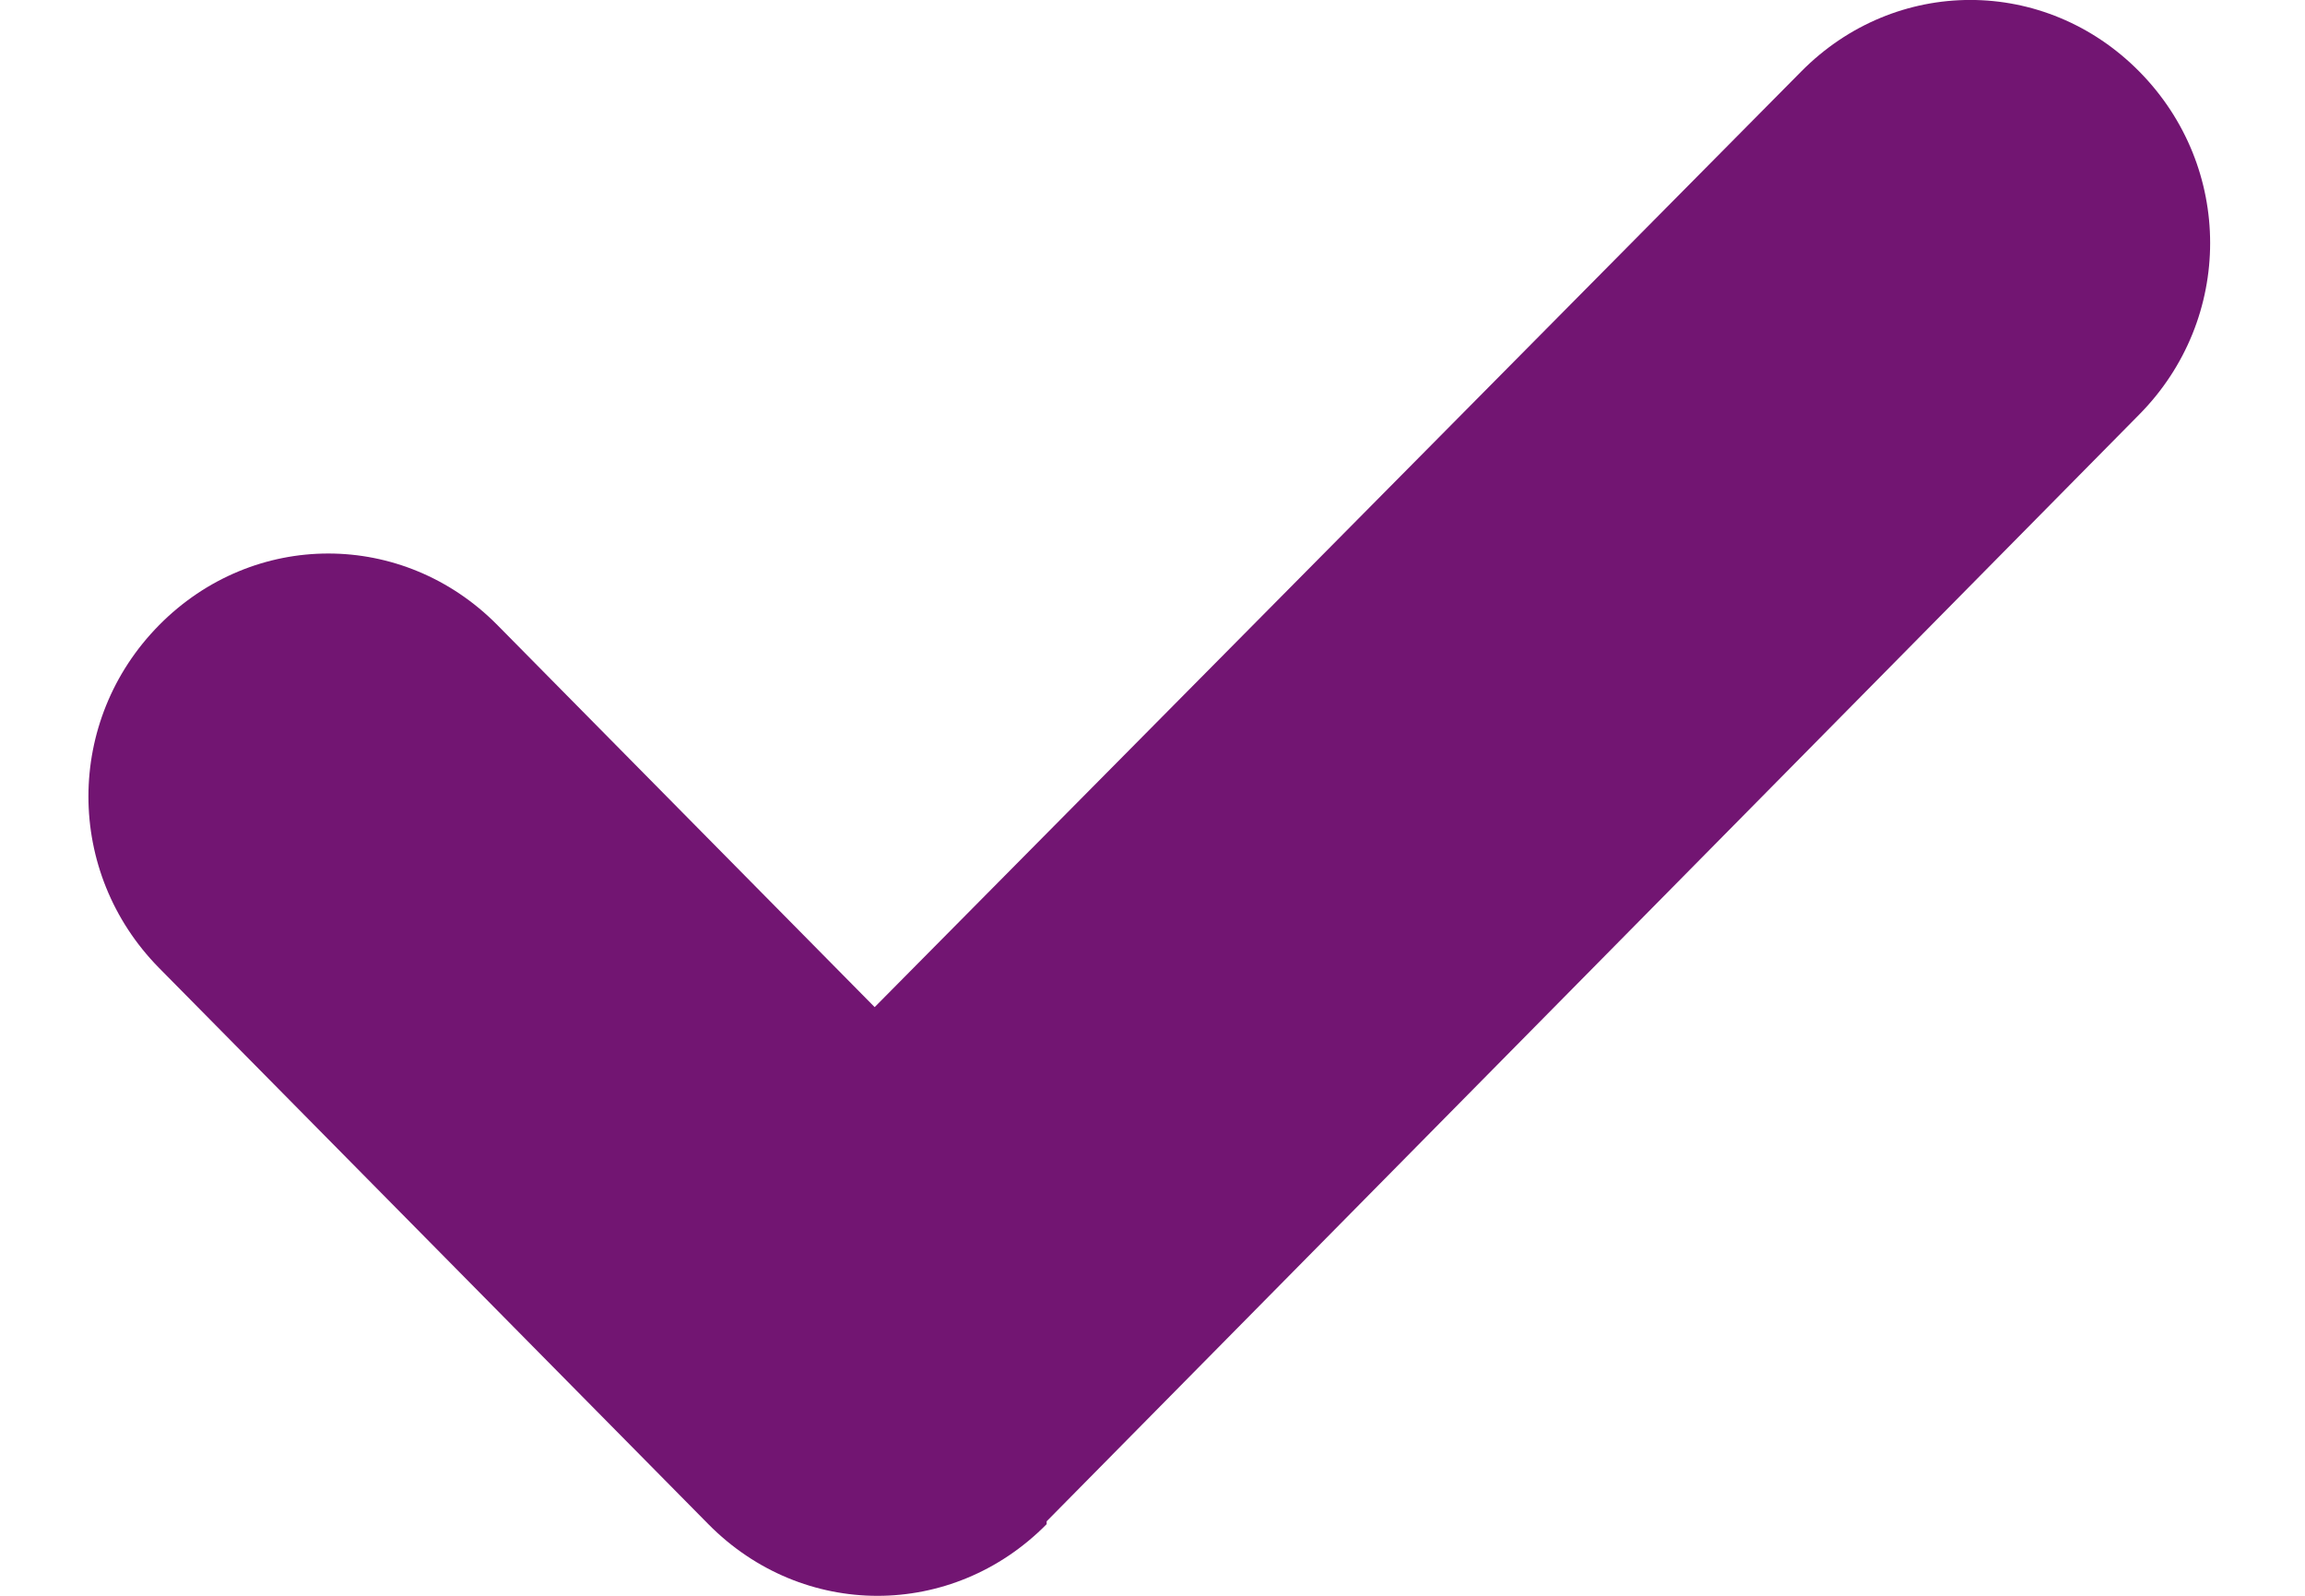 <svg width="13" height="9" viewBox="0 0 13 9" fill="none" xmlns="http://www.w3.org/2000/svg">
<path d="M5.903 8.596C5.371 9.135 4.527 9.135 3.995 8.596L0.897 5.459C0.366 4.92 0.366 4.064 0.897 3.526C1.429 2.987 2.274 2.987 2.806 3.526L4.933 5.68L10.158 0.404C10.69 -0.135 11.534 -0.135 12.066 0.404C12.598 0.943 12.598 1.798 12.066 2.337L5.903 8.58V8.596Z" fill="#721572"/>
</svg>
